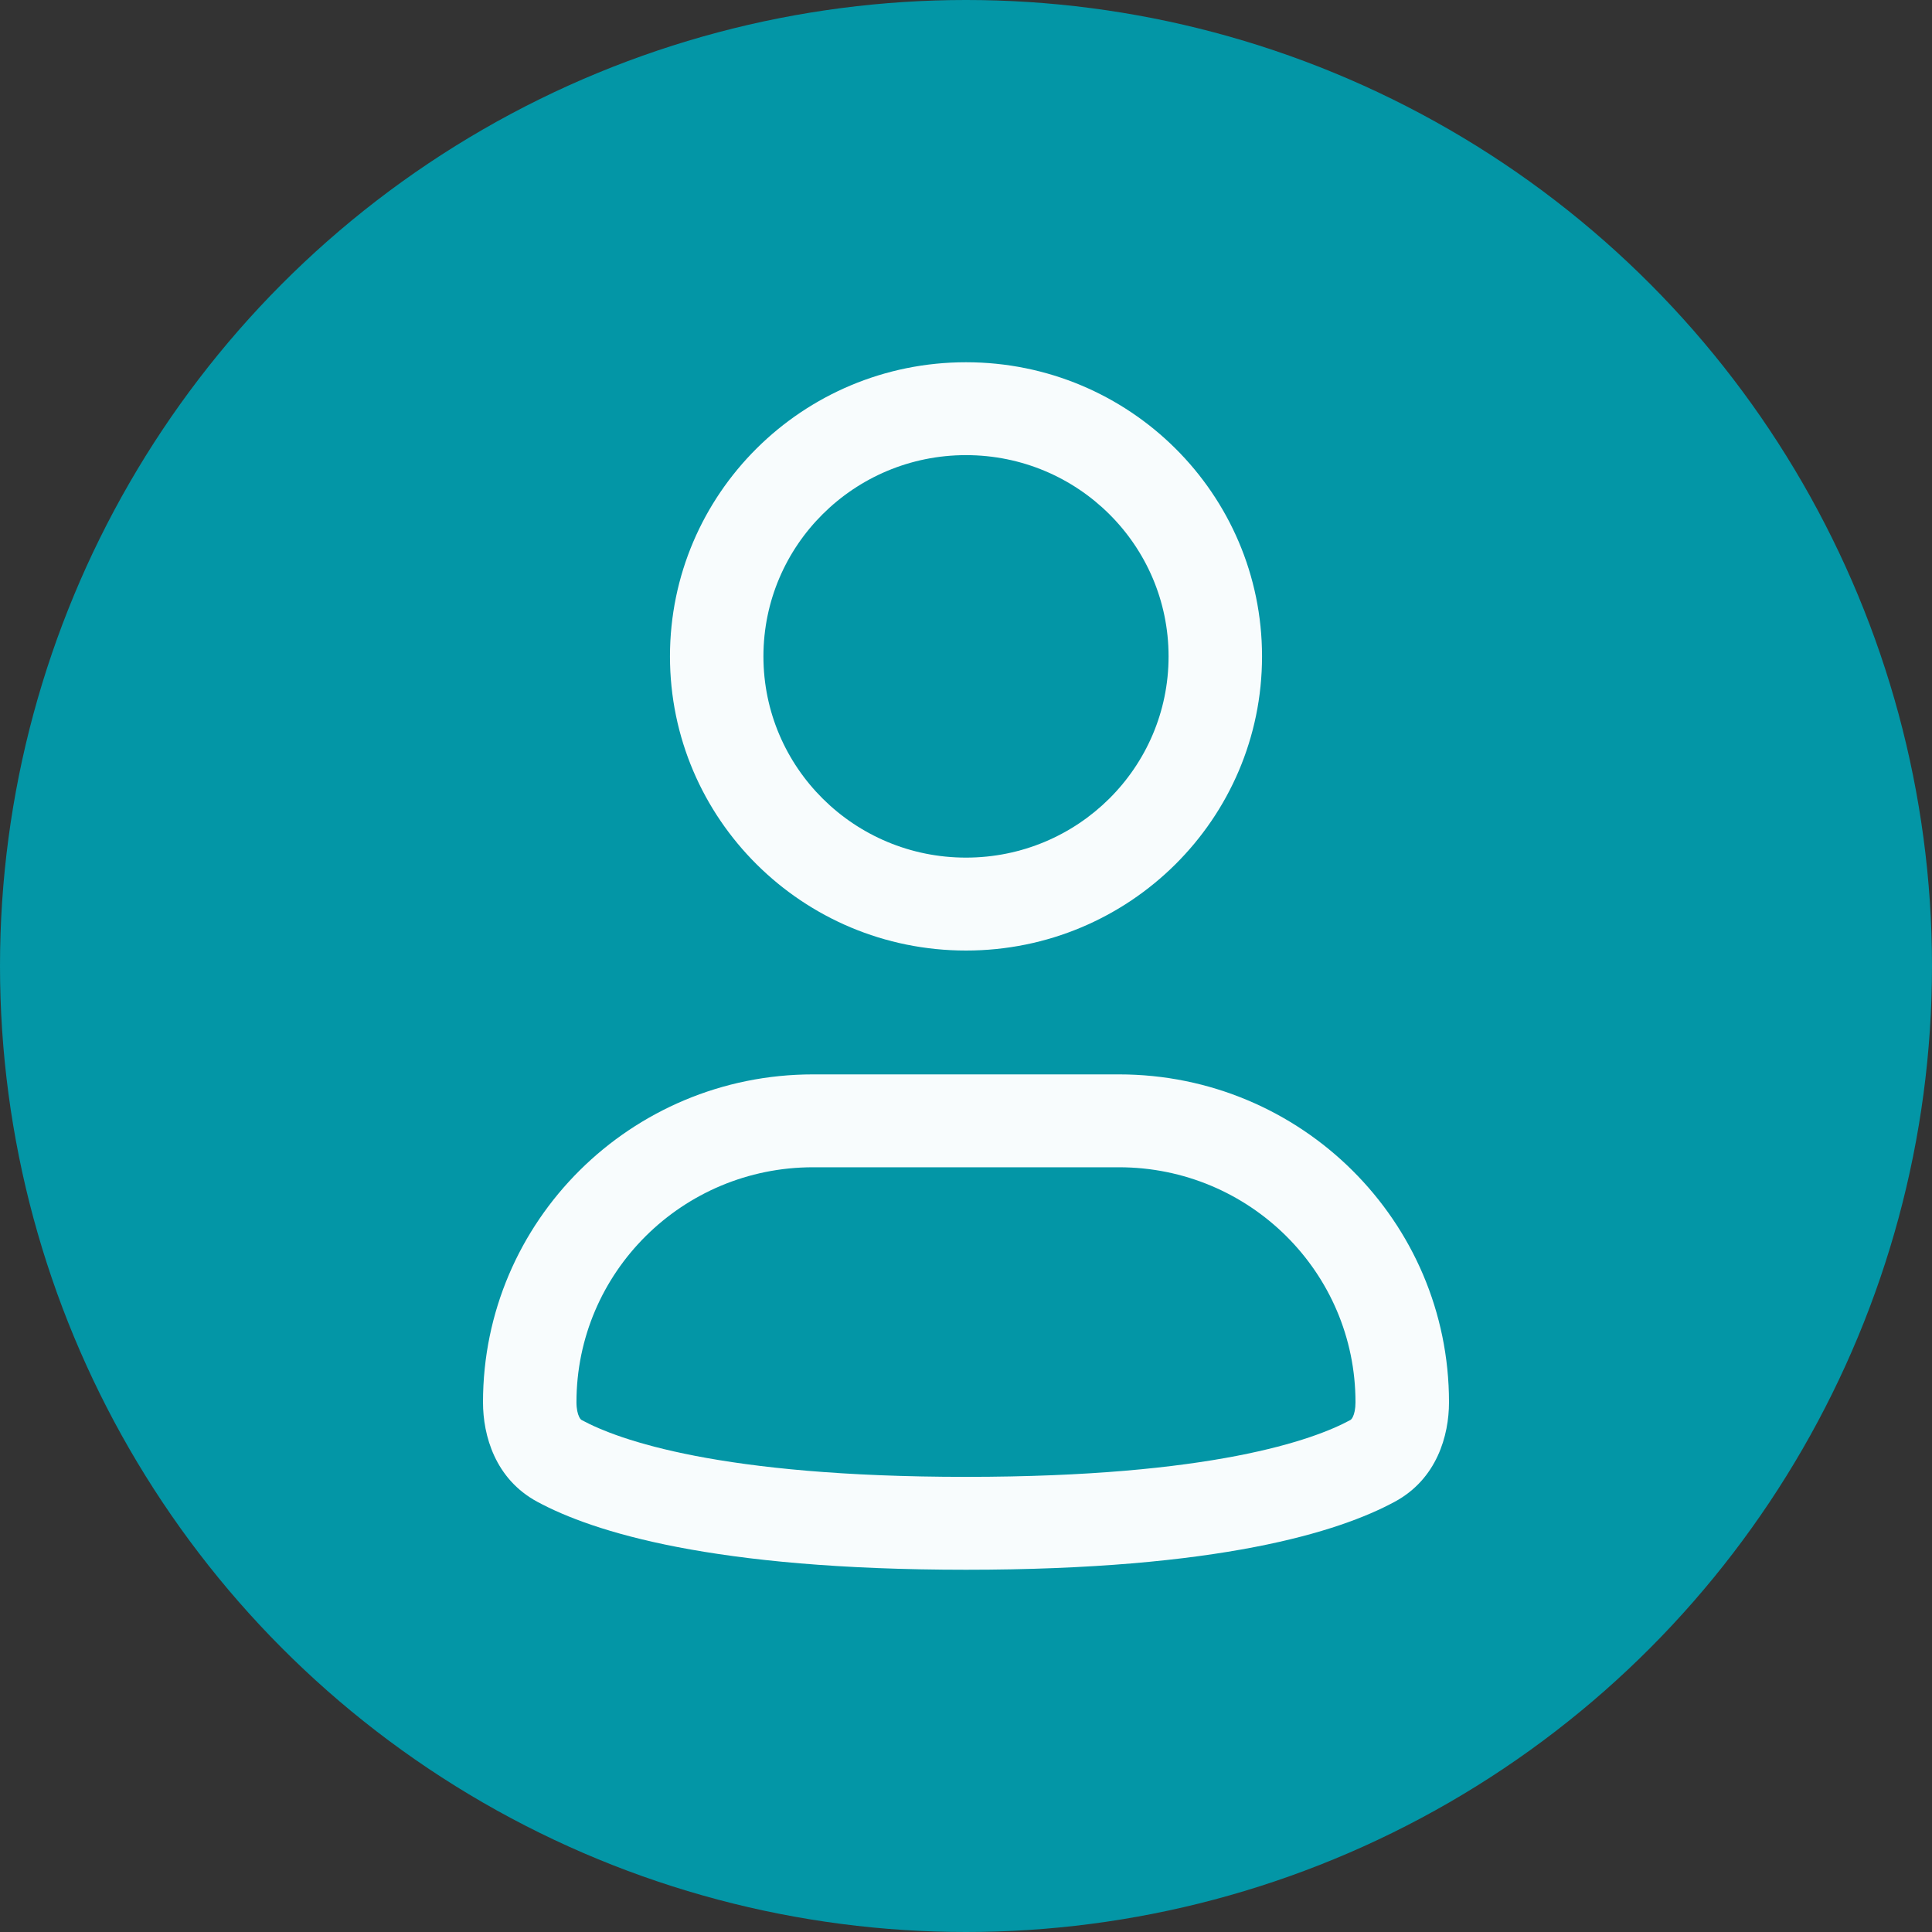 <svg width="40" height="40" viewBox="0 0 40 40" fill="none" xmlns="http://www.w3.org/2000/svg">
<rect x="0" y="0" width="40" height="40" fill="#333333" stroke="none"/>
<circle cx="20" cy="20" r="20" fill="#0396A6"/>
<path fill-rule="evenodd" clip-rule="evenodd" d="M20 9.423C17.684 9.423 15.806 11.289 15.806 13.59C15.806 15.891 17.684 17.756 20 17.756C22.316 17.756 24.194 15.891 24.194 13.59C24.194 11.289 22.316 9.423 20 9.423ZM13.871 13.59C13.871 10.226 16.615 7.5 20 7.5C23.385 7.5 26.129 10.226 26.129 13.59C26.129 16.953 23.385 19.68 20 19.68C16.615 19.68 13.871 16.953 13.871 13.59Z" fill="#F8FCFD"/>
<path fill-rule="evenodd" clip-rule="evenodd" d="M16.833 24.167C14.128 24.167 11.935 26.345 11.935 29.032C11.935 29.174 11.961 29.273 11.989 29.331C12.012 29.38 12.031 29.394 12.048 29.403C12.8 29.81 14.909 30.577 20 30.577C25.091 30.577 27.2 29.81 27.952 29.403C27.969 29.394 27.988 29.38 28.011 29.331C28.039 29.273 28.064 29.174 28.064 29.032C28.064 26.345 25.872 24.167 23.167 24.167H16.833ZM10 29.032C10 25.283 13.059 22.244 16.833 22.244H23.167C26.941 22.244 30 25.283 30 29.032C30 29.721 29.749 30.621 28.877 31.092C27.722 31.717 25.245 32.5 20 32.5C14.755 32.5 12.278 31.717 11.123 31.092C10.251 30.621 10 29.721 10 29.032Z" fill="#F8FCFD"/>
</svg>
